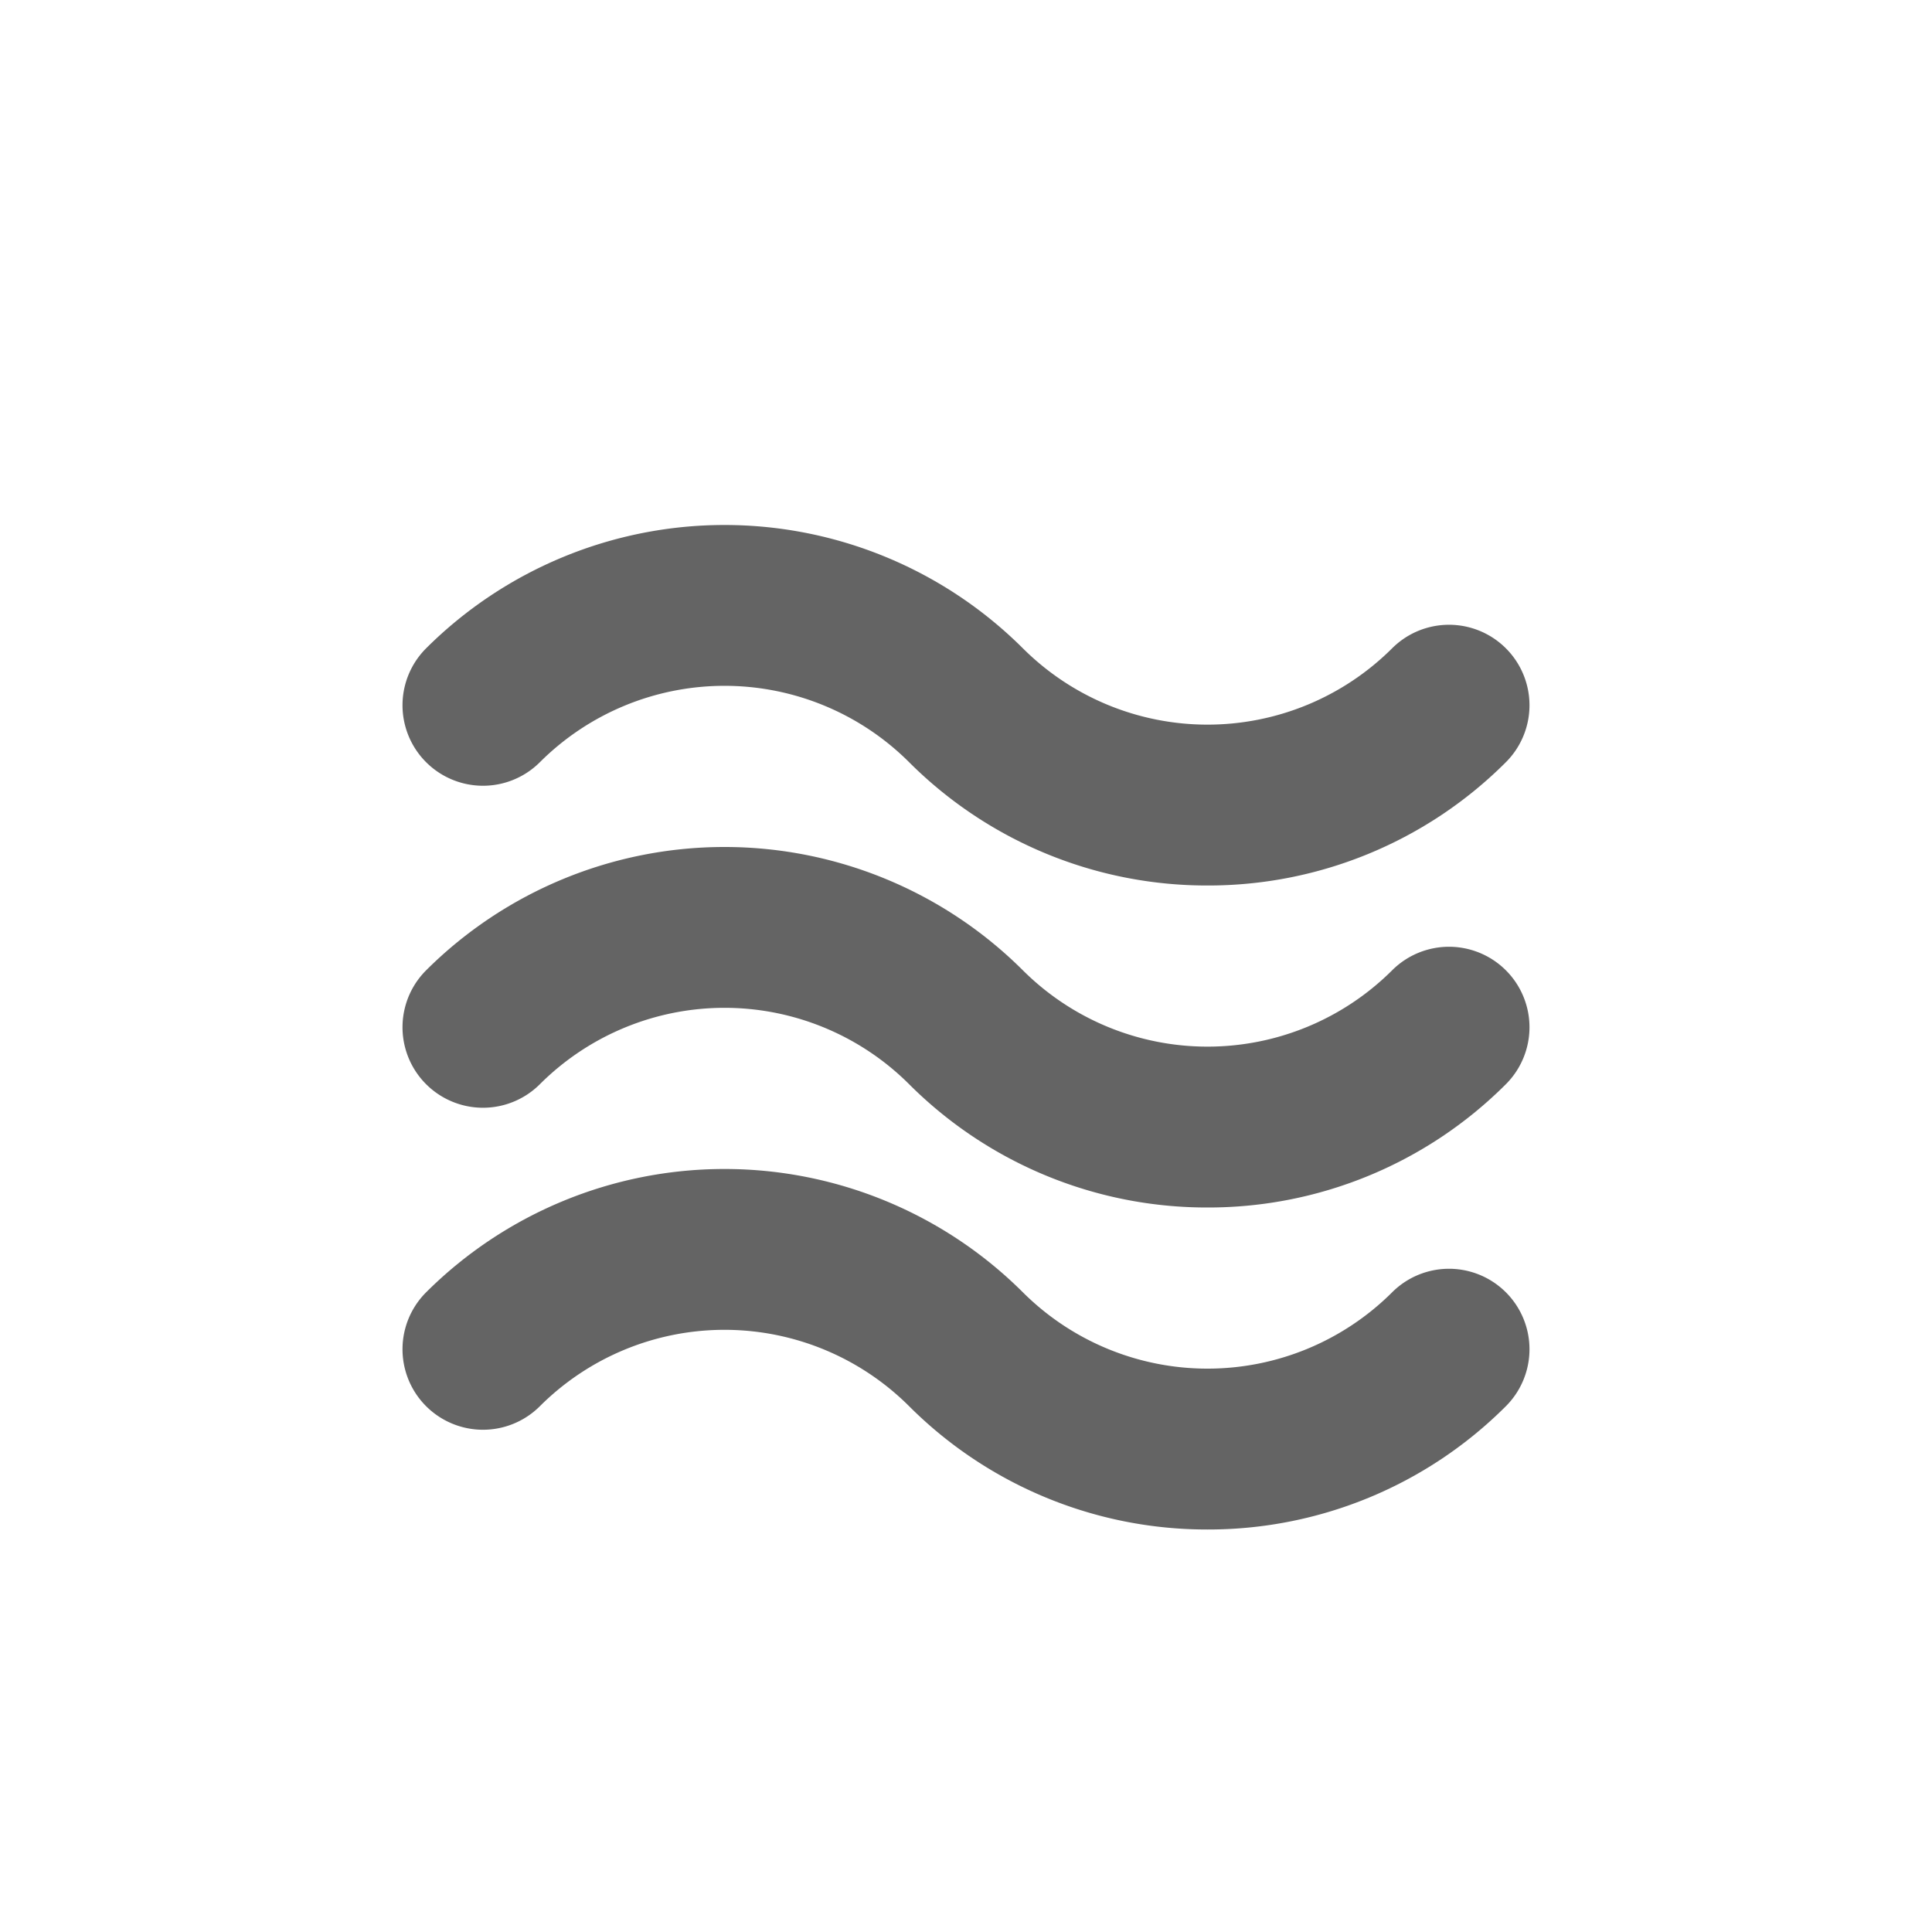 <?xml version="1.0"?>
<svg xmlns="http://www.w3.org/2000/svg" xmlns:xlink="http://www.w3.org/1999/xlink" aria-hidden="true" width="1em" height="1em" viewBox="0 0 24 24" data-icon="typcn:waves" data-width="1em" data-height="1em" data-inline="false" class="iconify"><path d="M15 19a5.23 5.23 0 0 1-3.707-1.532 3.246 3.246 0 0 0-4.586 0 .999.999 0 1 1-1.414-1.414 5.25 5.25 0 0 1 7.414 0 3.248 3.248 0 0 0 4.586 0 .999.999 0 1 1 1.414 1.414A5.227 5.227 0 0 1 15 19zm0-4a5.23 5.23 0 0 1-3.707-1.532 3.246 3.246 0 0 0-4.586 0 .999.999 0 1 1-1.414-1.414 5.25 5.25 0 0 1 7.414 0 3.248 3.248 0 0 0 4.586 0 .999.999 0 1 1 1.414 1.414A5.227 5.227 0 0 1 15 15zm0-4a5.23 5.23 0 0 1-3.707-1.532 3.246 3.246 0 0 0-4.586 0 .999.999 0 1 1-1.414-1.414 5.25 5.25 0 0 1 7.414 0 3.248 3.248 0 0 0 4.586 0 .999.999 0 1 1 1.414 1.414A5.227 5.227 0 0 1 15 11z" fill="#646464"/></svg>
